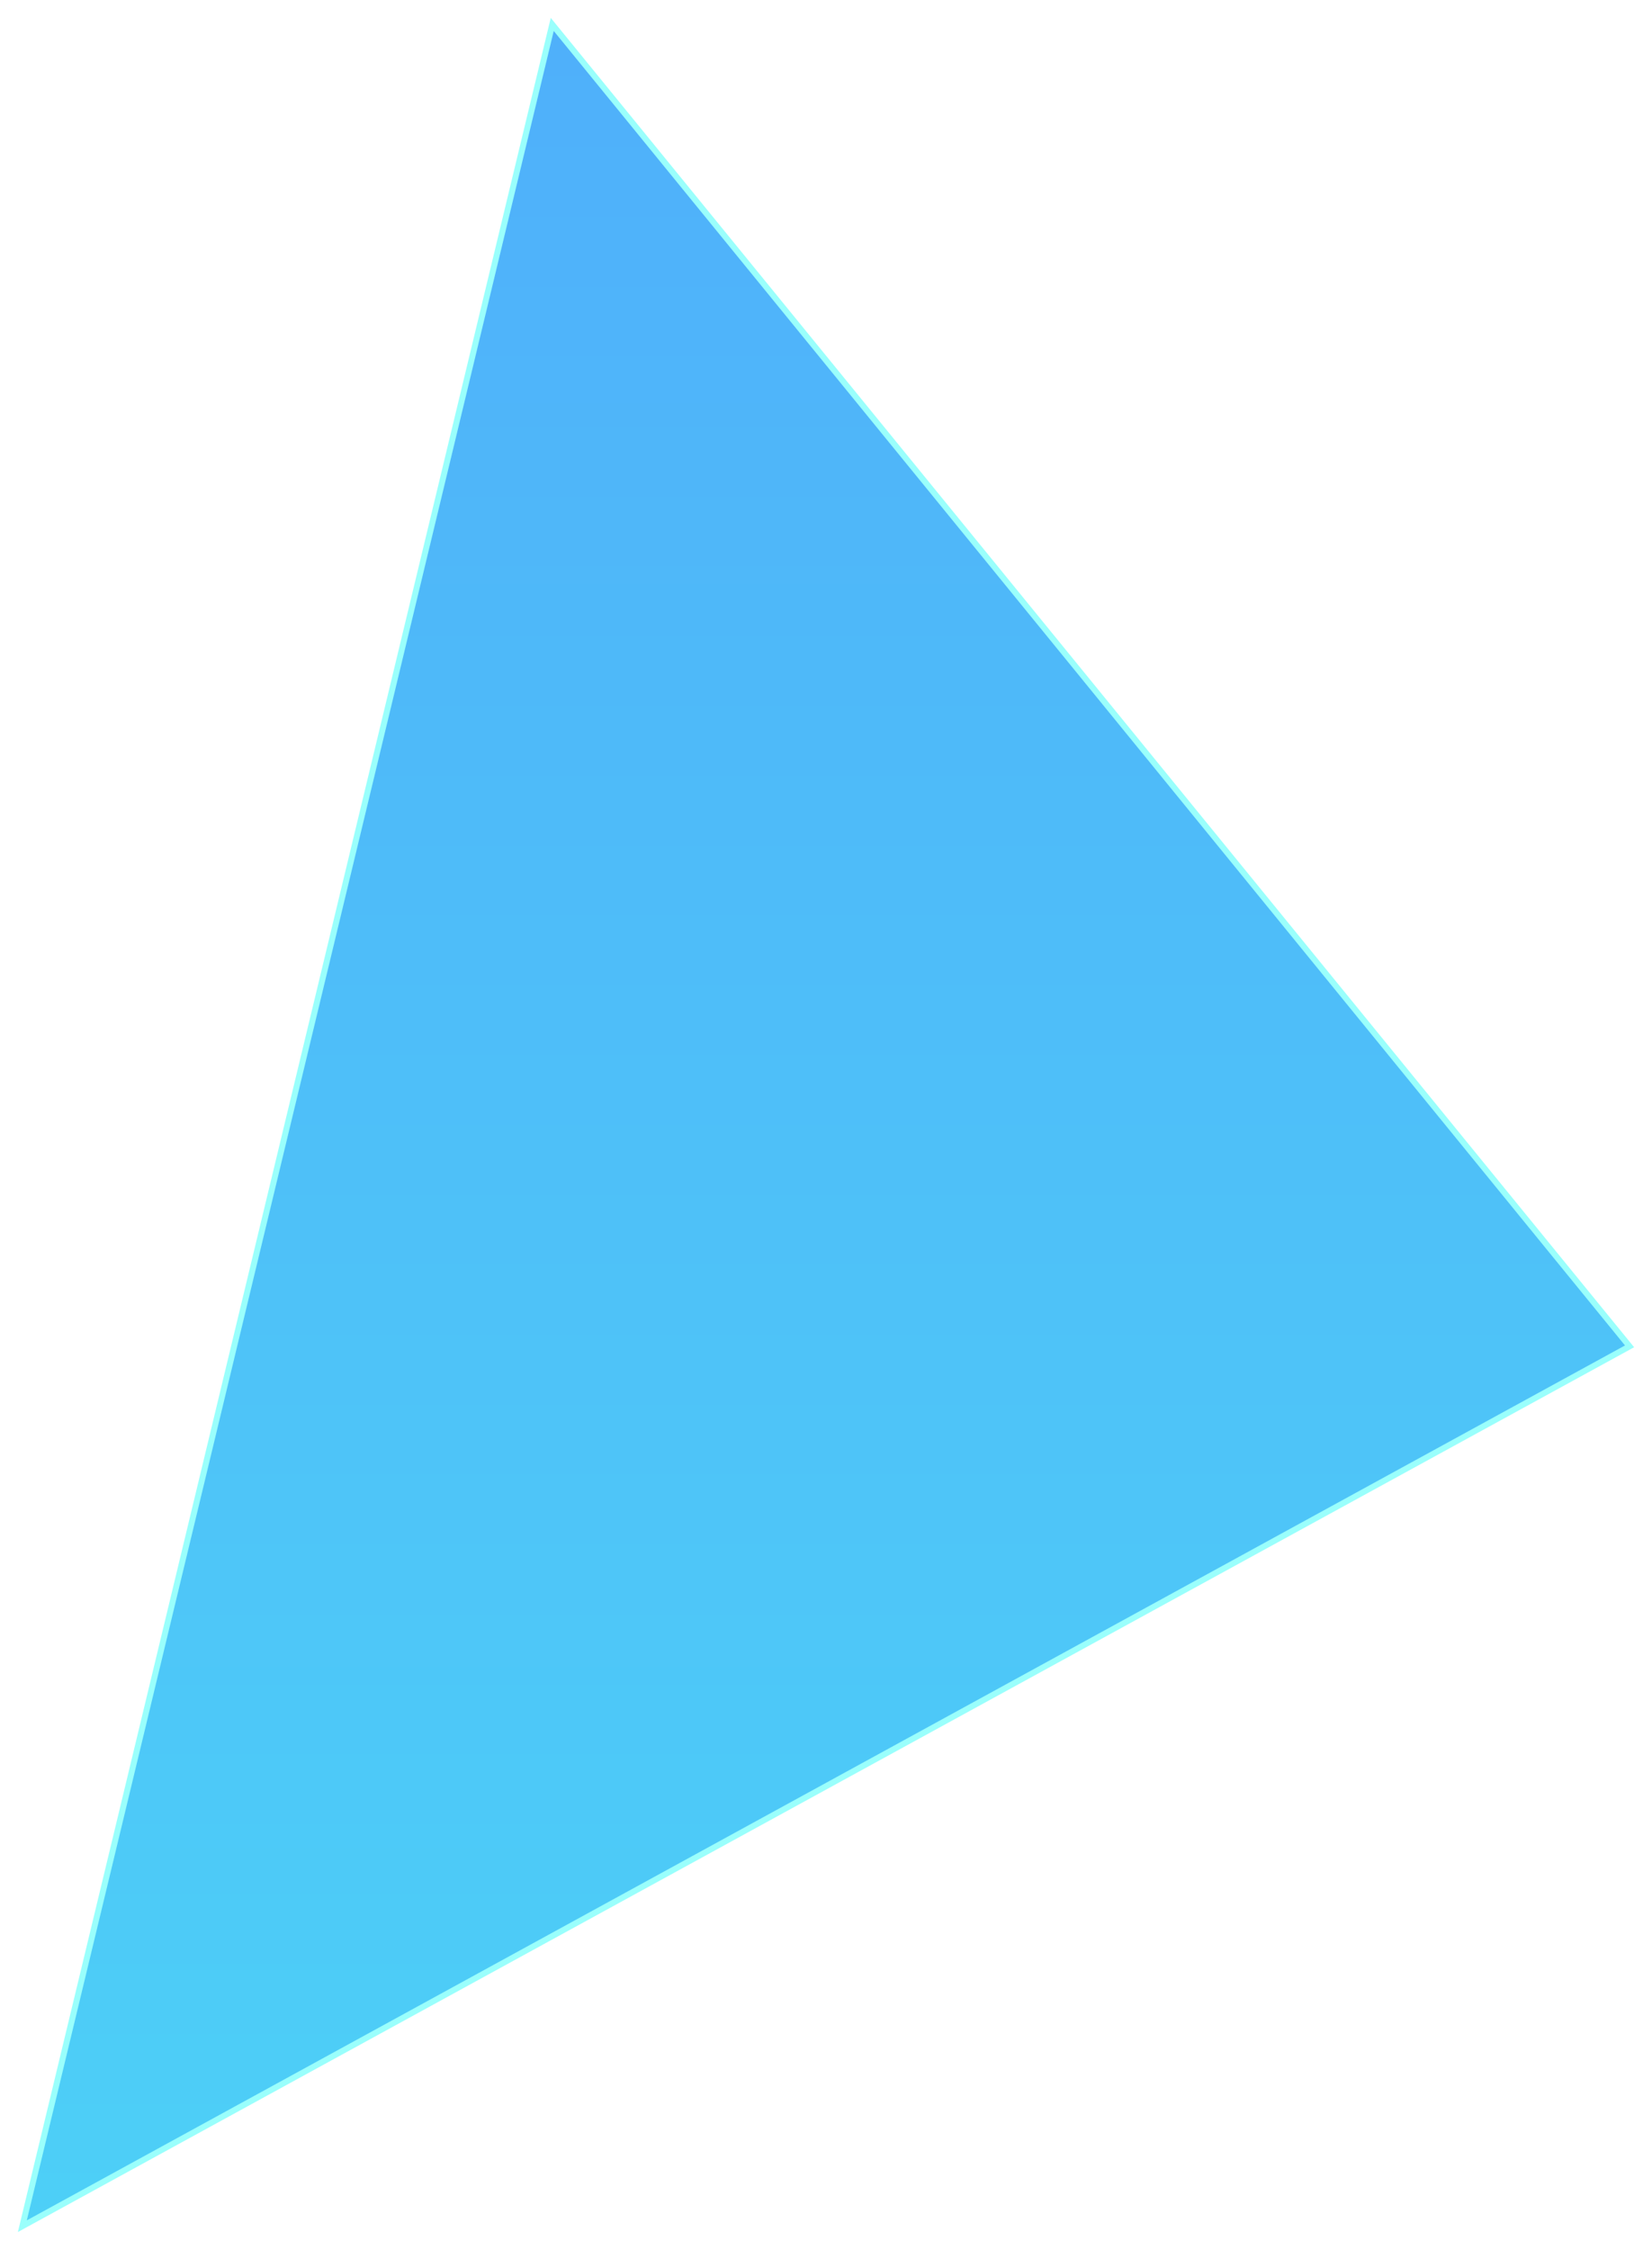 <svg xmlns="http://www.w3.org/2000/svg" xmlns:xlink="http://www.w3.org/1999/xlink" width="832.069" height="1132.576" viewBox="0 0 832.069 1132.576">
  <defs>
    <linearGradient id="linear-gradient" x1="0.5" x2="0.5" y2="1" gradientUnits="objectBoundingBox">
      <stop offset="0" stop-color="#4fb0fa"/>
      <stop offset="1" stop-color="#4dcff7"/>
    </linearGradient>
    <filter id="Path_2" x="0" y="0" width="832.069" height="1132.576" filterUnits="userSpaceOnUse">
      <feOffset dy="3" input="SourceAlpha"/>
      <feGaussianBlur stdDeviation="3" result="blur"/>
      <feFlood flood-opacity="0.161"/>
      <feComposite operator="in" in2="blur"/>
      <feComposite in="SourceGraphic"/>
    </filter>
  </defs>
  <g transform="matrix(1, 0, 0, 1, 0, 0)" filter="url(#Path_2)">
    <path id="Path_2-2" data-name="Path 2" d="M1406.333,0l-266.9,1108.341,809.516-442.9Z" transform="translate(-1128.18 9.29)" stroke="#9afffc" stroke-width="3" fill="url(#linear-gradient)"/>
  </g>
</svg>
